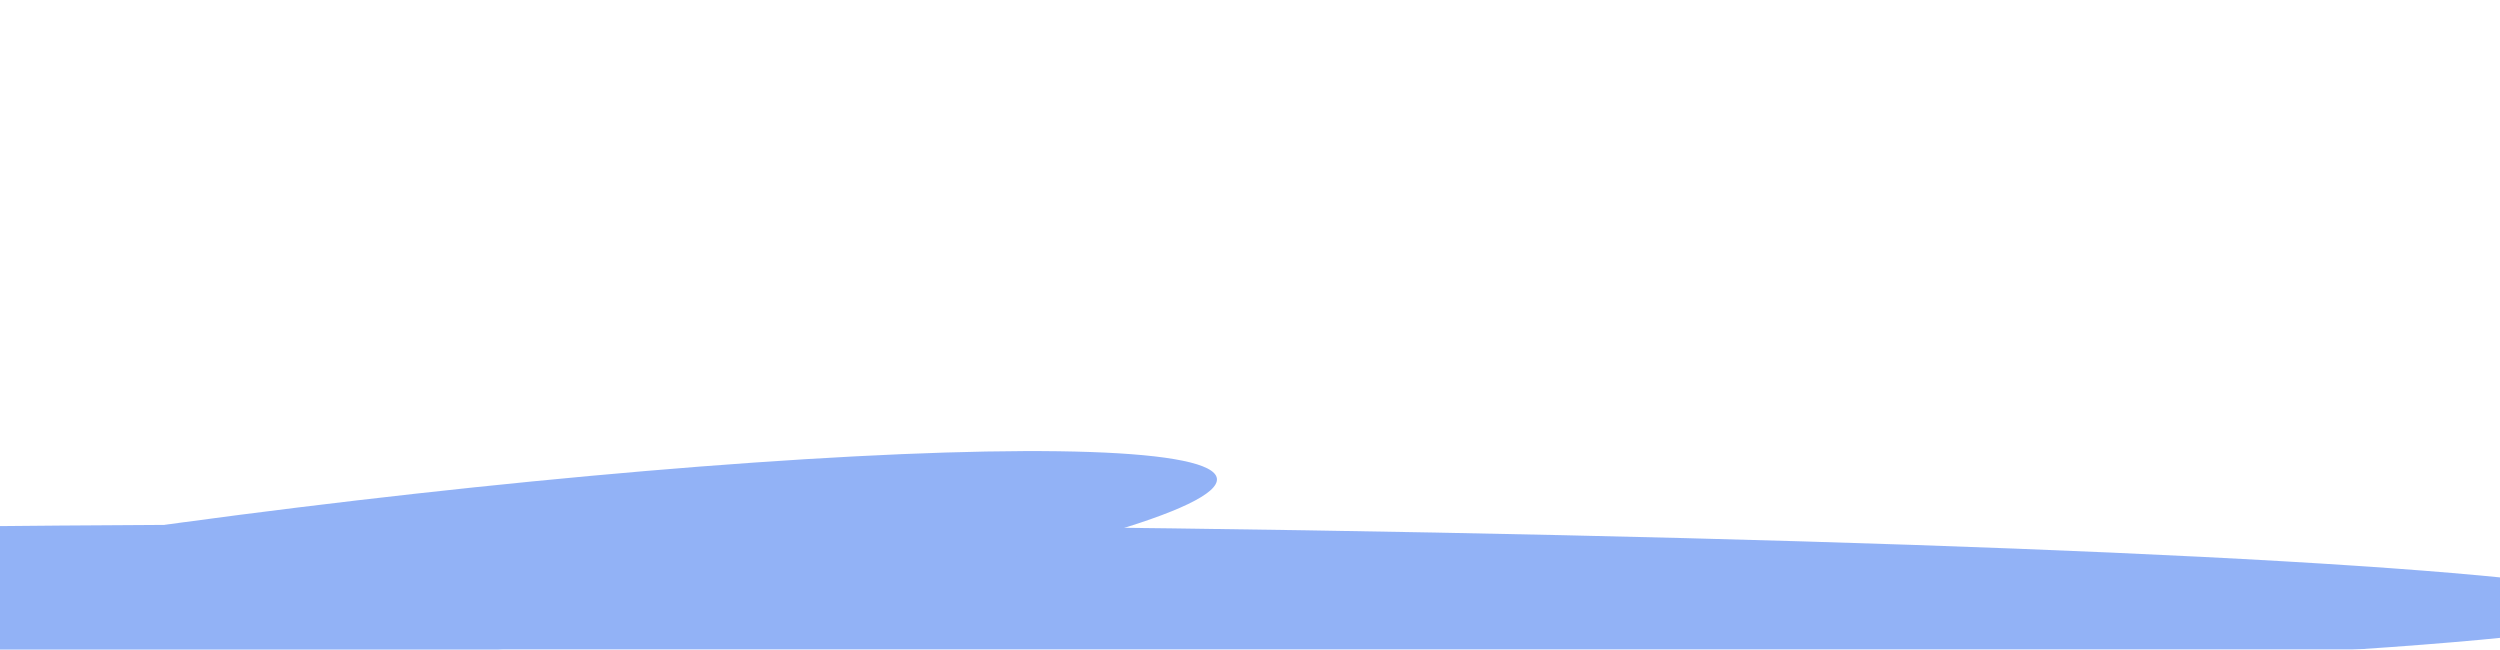 <svg width="1416" height="368" viewBox="0 0 1416 368" fill="none" xmlns="http://www.w3.org/2000/svg">
<g opacity="0.5">
<g filter="url(#filter0_f_592_7711)">
<ellipse cx="271.537" cy="344.172" rx="1227.54" ry="47.384" transform="rotate(180 271.537 344.172)" fill="#2665ED"/>
</g>
<g filter="url(#filter1_f_592_7711)">
<ellipse cx="174.884" cy="334.426" rx="518.261" ry="47.384" transform="rotate(172.974 174.884 334.426)" fill="#2665ED"/>
</g>
</g>
<defs>
<filter id="filter0_f_592_7711" x="-1252.15" y="0.639" width="3047.37" height="687.065" filterUnits="userSpaceOnUse" color-interpolation-filters="sRGB">
<feFlood flood-opacity="0" result="BackgroundImageFix"/>
<feBlend mode="normal" in="SourceGraphic" in2="BackgroundImageFix" result="shape"/>
<feGaussianBlur stdDeviation="148.074" result="effect1_foregroundBlur_592_7711"/>
</filter>
<filter id="filter1_f_592_7711" x="-457.977" y="137.025" width="1265.72" height="394.801" filterUnits="userSpaceOnUse" color-interpolation-filters="sRGB">
<feFlood flood-opacity="0" result="BackgroundImageFix"/>
<feBlend mode="normal" in="SourceGraphic" in2="BackgroundImageFix" result="shape"/>
<feGaussianBlur stdDeviation="59.23" result="effect1_foregroundBlur_592_7711"/>
</filter>
</defs>
</svg>
